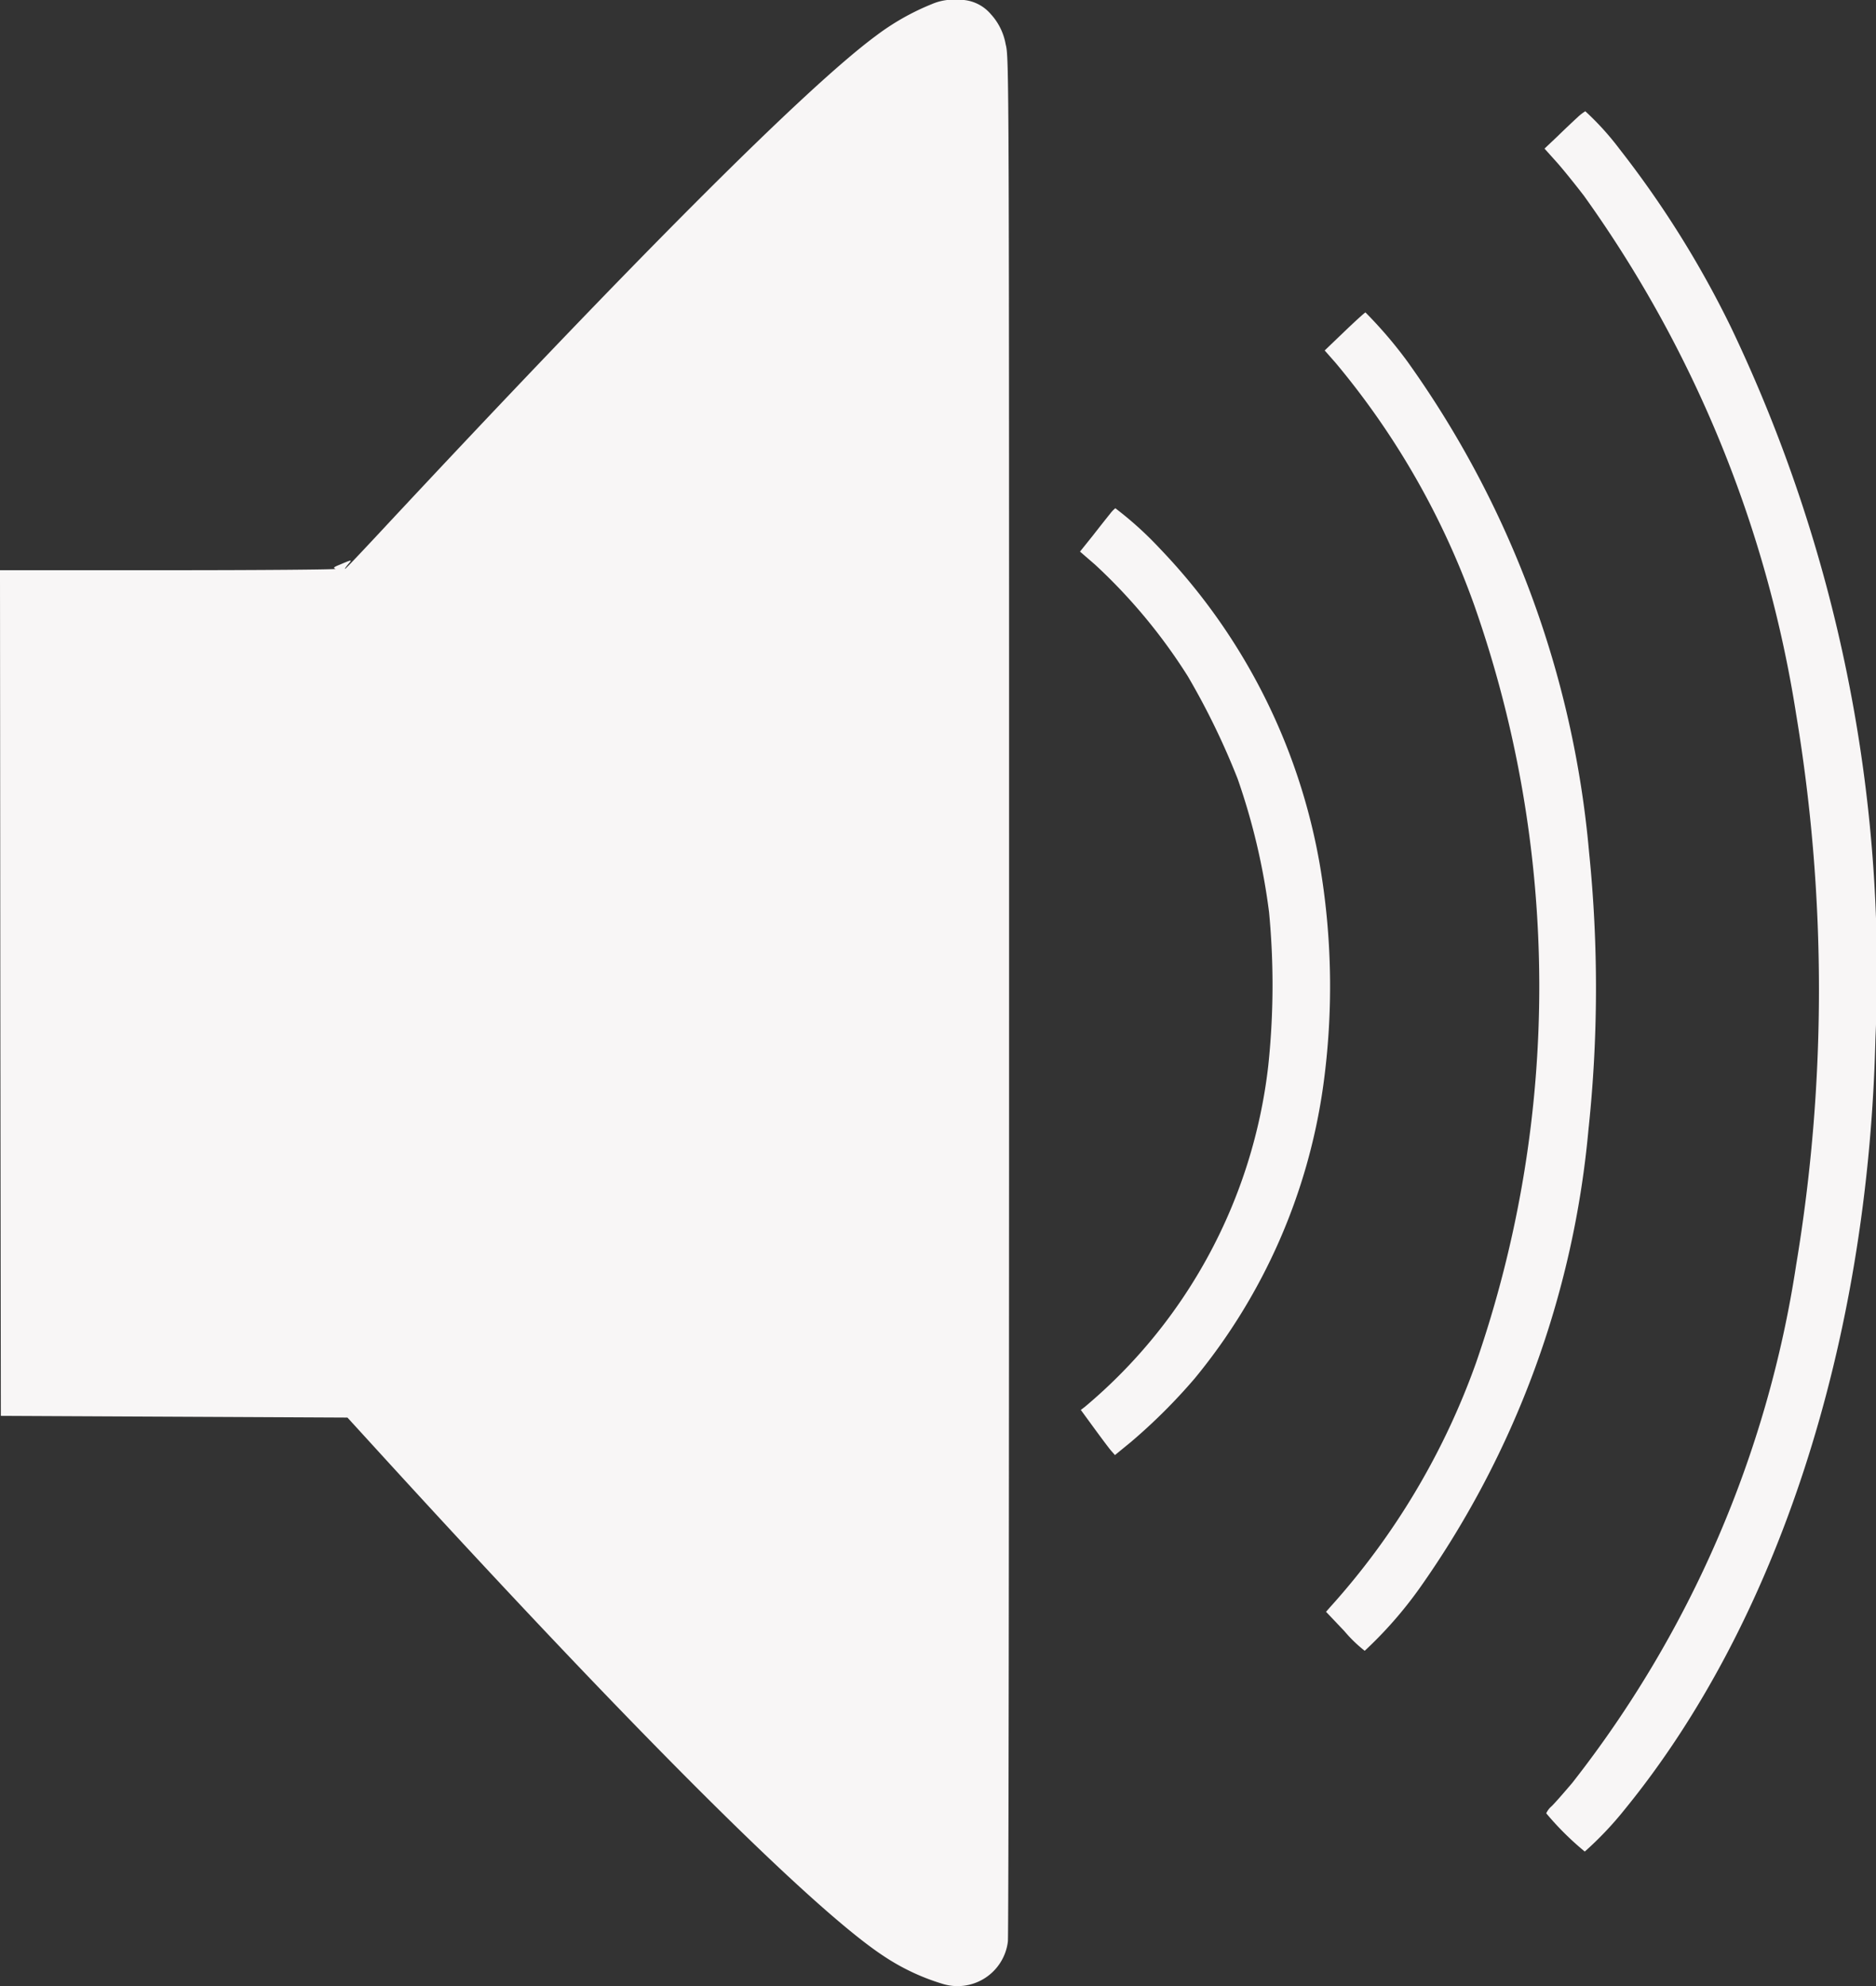 <svg xmlns="http://www.w3.org/2000/svg" viewBox="0 0 39.231 41.542">
  <rect x="0" y="0" width="39.231" height="41.542" fill="#333333" stroke="none"/>
  <defs>
    <style>
      .cls-1 {
        fill: #f8f6f6;
      }
    </style>
  </defs>
  <g id="_153349" data-name="153349" transform="translate(-57 1220.786)">
    <path id="Path_2080" data-name="Path 2080" class="cls-1" d="M76.486-1220.7a5.1,5.1,0,0,0-1.17.664c-1.467,1.085-5.057,4.679-10.432,10.449-.357.382-.657.7-.668.7s.018-.042.067-.1c.088-.1.085-.1-.177.011-.131.053-.145.067-.088.088.035.014-1.527.028-3.477.028l-3.541,0,.007,8.842.011,8.845,3.622.018,3.626.018.774.848c5.17,5.661,8.905,9.389,10.407,10.393a4.623,4.623,0,0,0,1.255.6,1.06,1.06,0,0,0,1.375-.883c.014-.053.025-8.944.025-19.754,0-19.436,0-19.655-.071-19.924a1.252,1.252,0,0,0-.311-.633.852.852,0,0,0-.682-.3A1.151,1.151,0,0,0,76.486-1220.7Z"/>
    <path id="Path_2081" data-name="Path 2081" class="cls-1" d="M971.689-1154.869c-.078.071-.265.247-.413.392l-.276.261.244.272c.134.148.392.47.58.714a25.345,25.345,0,0,1,4.438,10.845,35.017,35.017,0,0,1,0,11.52,23.2,23.2,0,0,1-4.682,10.831c-.18.212-.375.435-.435.491a.42.42,0,0,0-.109.145,6.108,6.108,0,0,0,.806.8,7.148,7.148,0,0,0,.823-.866c3.2-3.916,5.1-9.75,5.255-16.132a31.247,31.247,0,0,0-3.018-14.877,20.9,20.9,0,0,0-2.332-3.732,5.839,5.839,0,0,0-.717-.792A.976.976,0,0,0,971.689-1154.869Z" transform="translate(-881.701 -63.462)"/>
    <path id="Path_2082" data-name="Path 2082" class="cls-1" d="M841.317-1035.6l-.417.4.233.265a16.591,16.591,0,0,1,2.891,5.053,24.074,24.074,0,0,1,.042,15.853,15.288,15.288,0,0,1-3.05,5.11l-.088.1.385.406a2.879,2.879,0,0,0,.424.41,8.6,8.6,0,0,0,1.141-1.3,19.687,19.687,0,0,0,3.537-9.591,27.992,27.992,0,0,0,.014-5.81,20.783,20.783,0,0,0-3.8-10.266,9.125,9.125,0,0,0-.876-1.025C841.745-1036,841.547-1035.82,841.317-1035.6Z" transform="translate(-756.198 -178.256)"/>
    <path id="Path_2083" data-name="Path 2083" class="cls-1" d="M696.729-919.883c-.049.06-.212.265-.357.452l-.272.339.322.279a11.614,11.614,0,0,1,1.933,2.329,15.4,15.4,0,0,1,1.042,2.145,13.692,13.692,0,0,1,.657,2.792,16.026,16.026,0,0,1-.018,3.216,10.923,10.923,0,0,1-3.831,7.124l-.088.067.279.382c.152.208.311.421.354.47l.081.092.329-.269A11.9,11.9,0,0,0,698.5-901.8a12.314,12.314,0,0,0,2.686-6.117,15.159,15.159,0,0,0-.071-4.626,12.684,12.684,0,0,0-3.347-6.615,7.389,7.389,0,0,0-.929-.841A.631.631,0,0,0,696.729-919.883Z" transform="translate(-616.515 -290.157)"/>
  </g>
</svg>
